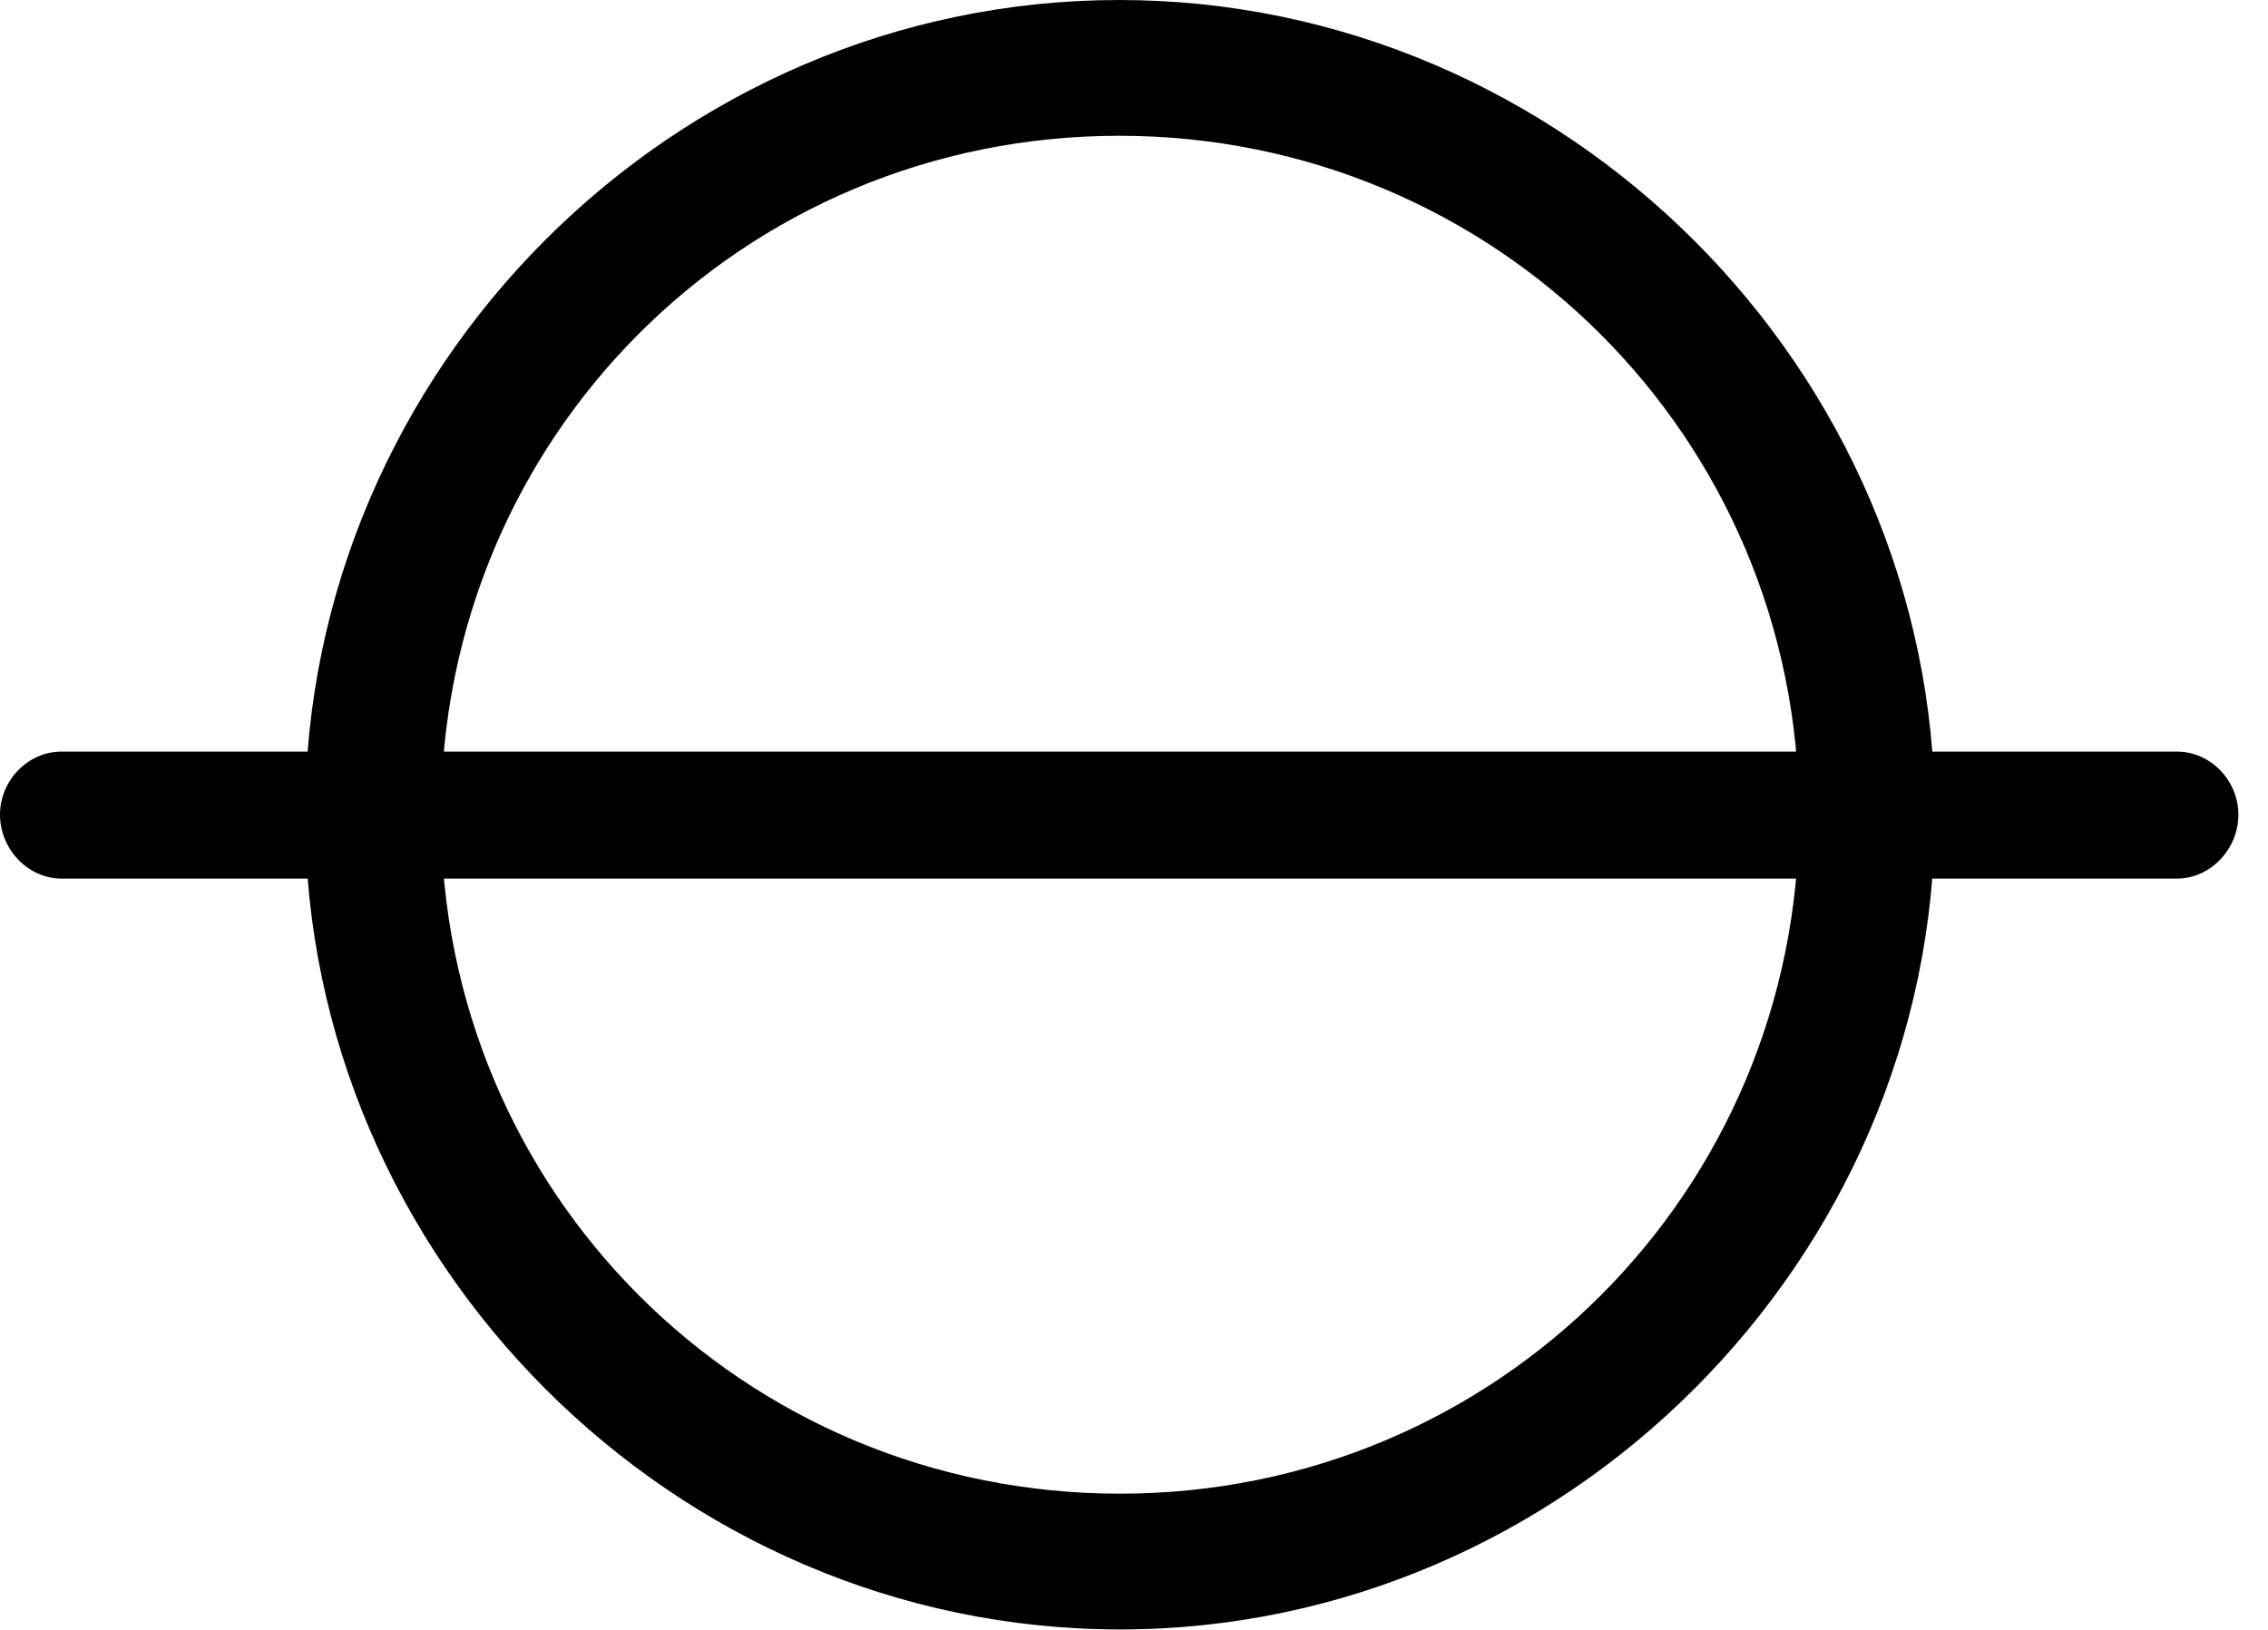 <svg version="1.1" xmlns="http://www.w3.org/2000/svg" xmlns:xlink="http://www.w3.org/1999/xlink" width="27.725" height="19.932" viewBox="0 0 27.725 19.932">
 <g>
  <rect height="19.932" opacity="0" width="27.725" x="0" y="0"/>
  <path d="M0 9.961C0 10.381 0.342 10.742 0.752 10.742L26.611 10.742C27.021 10.742 27.363 10.381 27.363 9.961C27.363 9.541 27.021 9.189 26.611 9.189L0.752 9.189C0.342 9.189 0 9.541 0 9.961ZM13.691 19.922C19.131 19.922 23.652 15.4 23.652 9.961C23.652 4.512 19.121 0 13.682 0C8.232 0 3.73 4.512 3.73 9.961C3.73 15.4 8.242 19.922 13.691 19.922ZM13.691 18.262C9.082 18.262 5.391 14.57 5.391 9.961C5.391 5.352 9.072 1.66 13.682 1.66C18.281 1.66 21.992 5.352 21.992 9.961C21.992 14.57 18.291 18.262 13.691 18.262Z" fill="currentColor"/>
 </g>
</svg>
